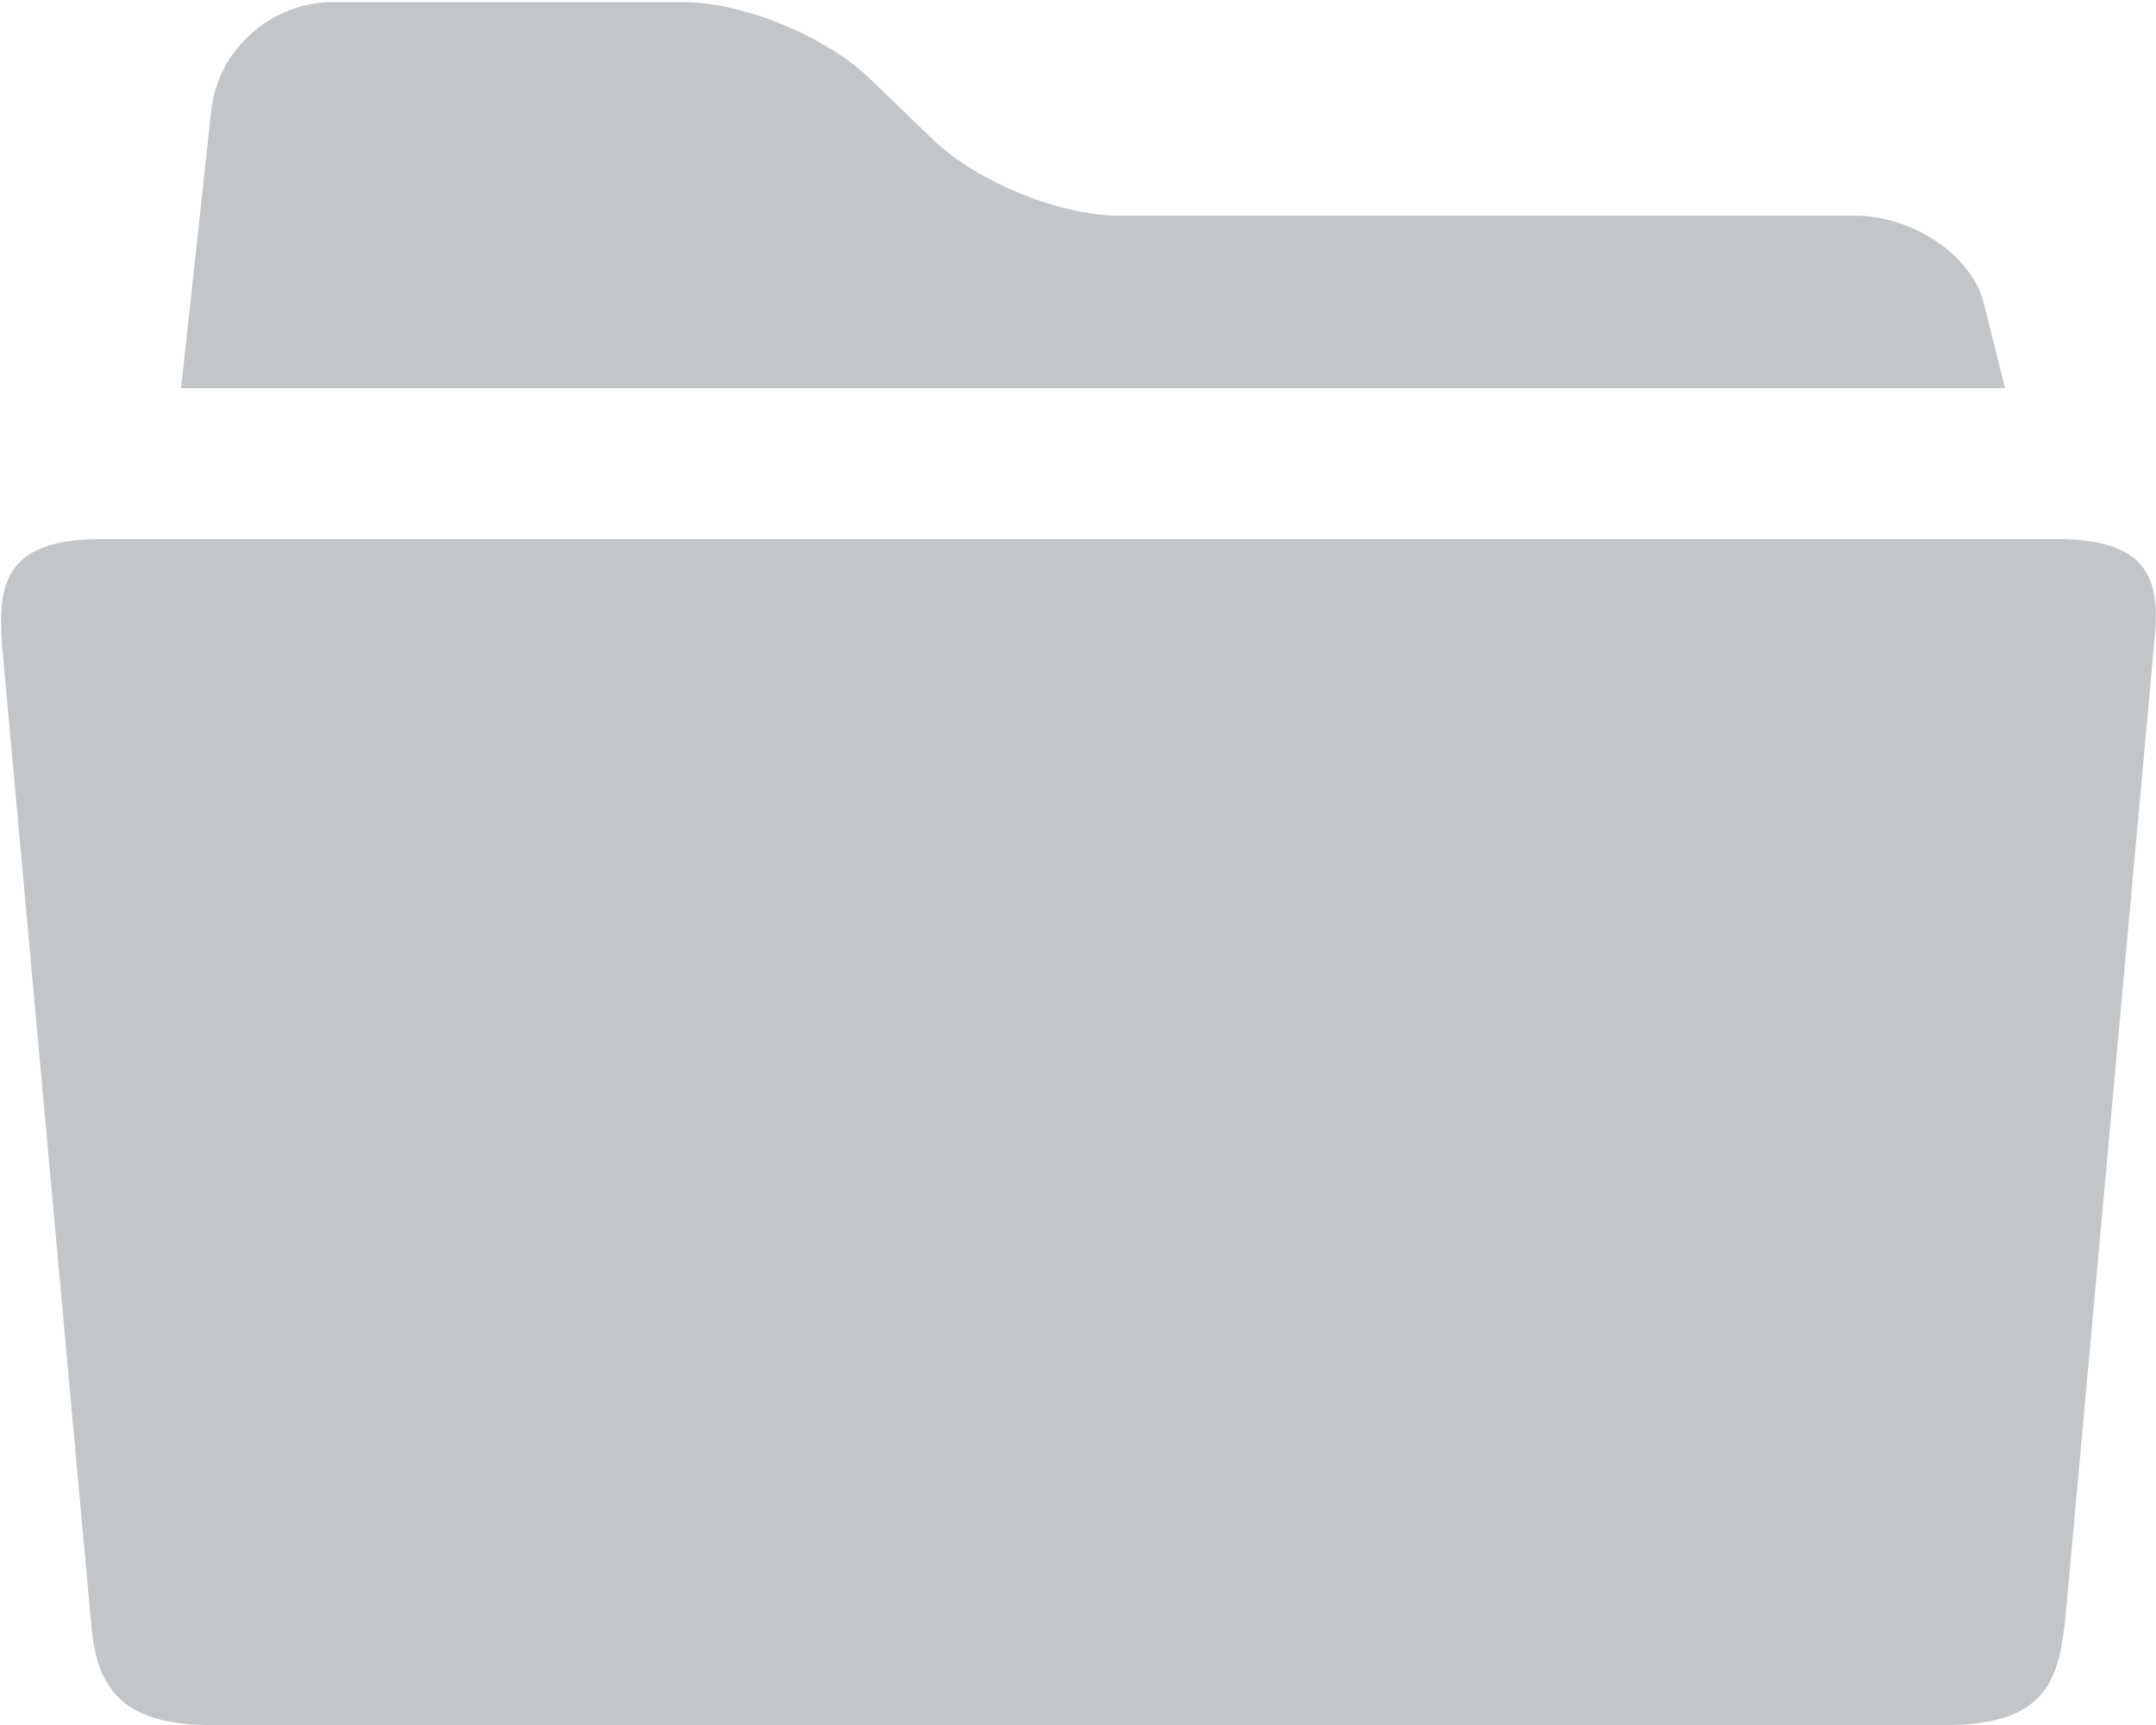 <?xml version="1.0" encoding="utf-8"?>
<!-- Generator: Adobe Illustrator 21.1.0, SVG Export Plug-In . SVG Version: 6.00 Build 0)  -->
<svg version="1.1" id="Layer_1" xmlns="http://www.w3.org/2000/svg" xmlns:xlink="http://www.w3.org/1999/xlink" x="0px" y="0px"
	 viewBox="0 0 100 80" style="enable-background:new 0 0 100 80;" xml:space="preserve" fill="#c3c6c9">
<g>
	<path class="st0" d="M95.4,25H4.7c-4.6,0-4.8,2.2-4.6,5l4.1,45c0.2,2.7,0.9,5,5.5,5h80.6c4.7,0,5.2-2.2,5.5-5l4.1-45
		C100.2,27.2,100,25,95.4,25z M92,14c-0.6-2.2-3.3-4-6-4H51.9c-2.8,0-6.6-1.6-8.6-3.5l-3-2.9c-2-1.9-5.8-3.5-8.6-3.5H15.4
		c-2.8,0-5.3,2.2-5.6,5L8.4,18H93L92,14z"/>
</g>
</svg>
